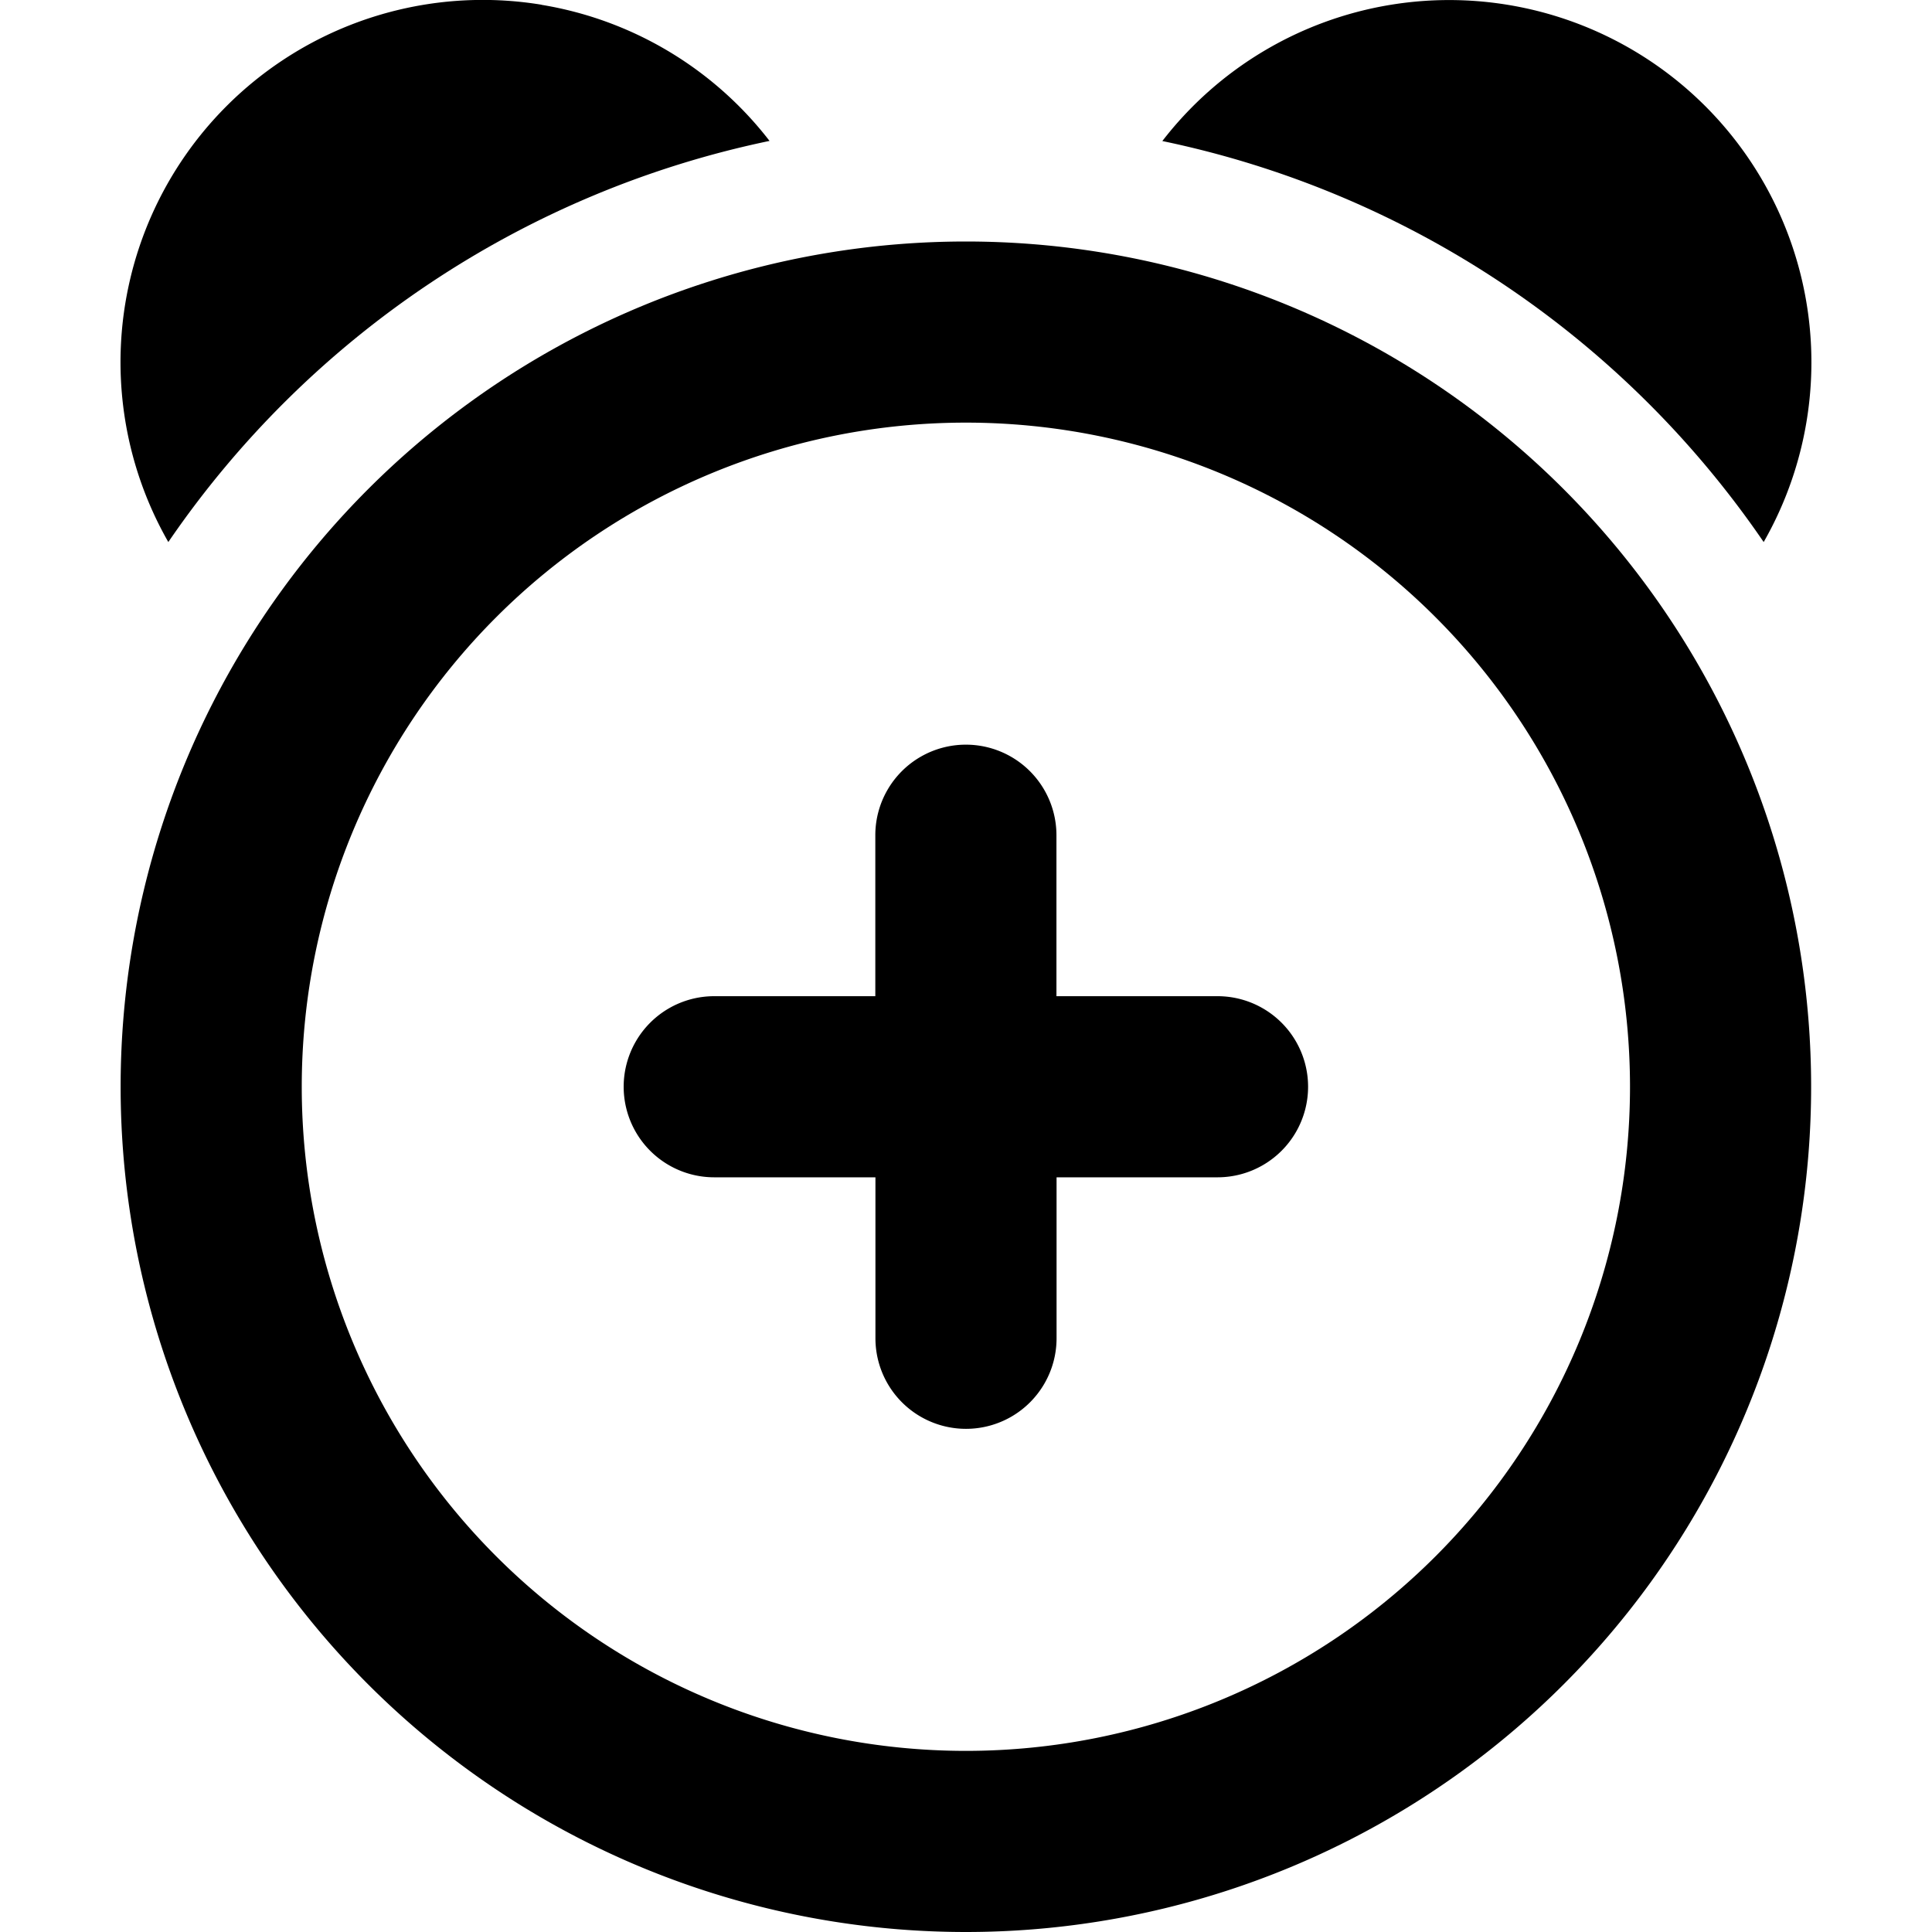 <svg xmlns="http://www.w3.org/2000/svg" viewBox="0 0 16 16" fill="currentColor" aria-hidden="true">
  <g clip-path="url(#a)">
    <path d="M14.921 2.311a3 3 0 01-.315 2.178 8.007 8.007 0 00-4.98-3.321 3 3 0 015.295 1.143zM4.485.04a3 3 0 011.888 1.127 8.006 8.006 0 00-4.979 3.322 3 3 0 013.09-4.45zm4.264 6.877a.75.75 0 10-1.5 0V8.25H5.915a.75.75 0 000 1.5H7.25v1.333a.75.75 0 001.5 0V9.75h1.333a.75.75 0 000-1.5H8.749V6.917z"/>
    <path fill-rule="evenodd" d="M7.999 2a7 7 0 100 14 7 7 0 000-14zm-5.5 7a5.5 5.5 0 1111 0 5.5 5.5 0 01-11 0z" clip-rule="evenodd"/>
  </g>
  <defs>
    <clipPath id="a">
      <path d="M0 0h16v16H0z"/>
    </clipPath>
  </defs>
</svg>
